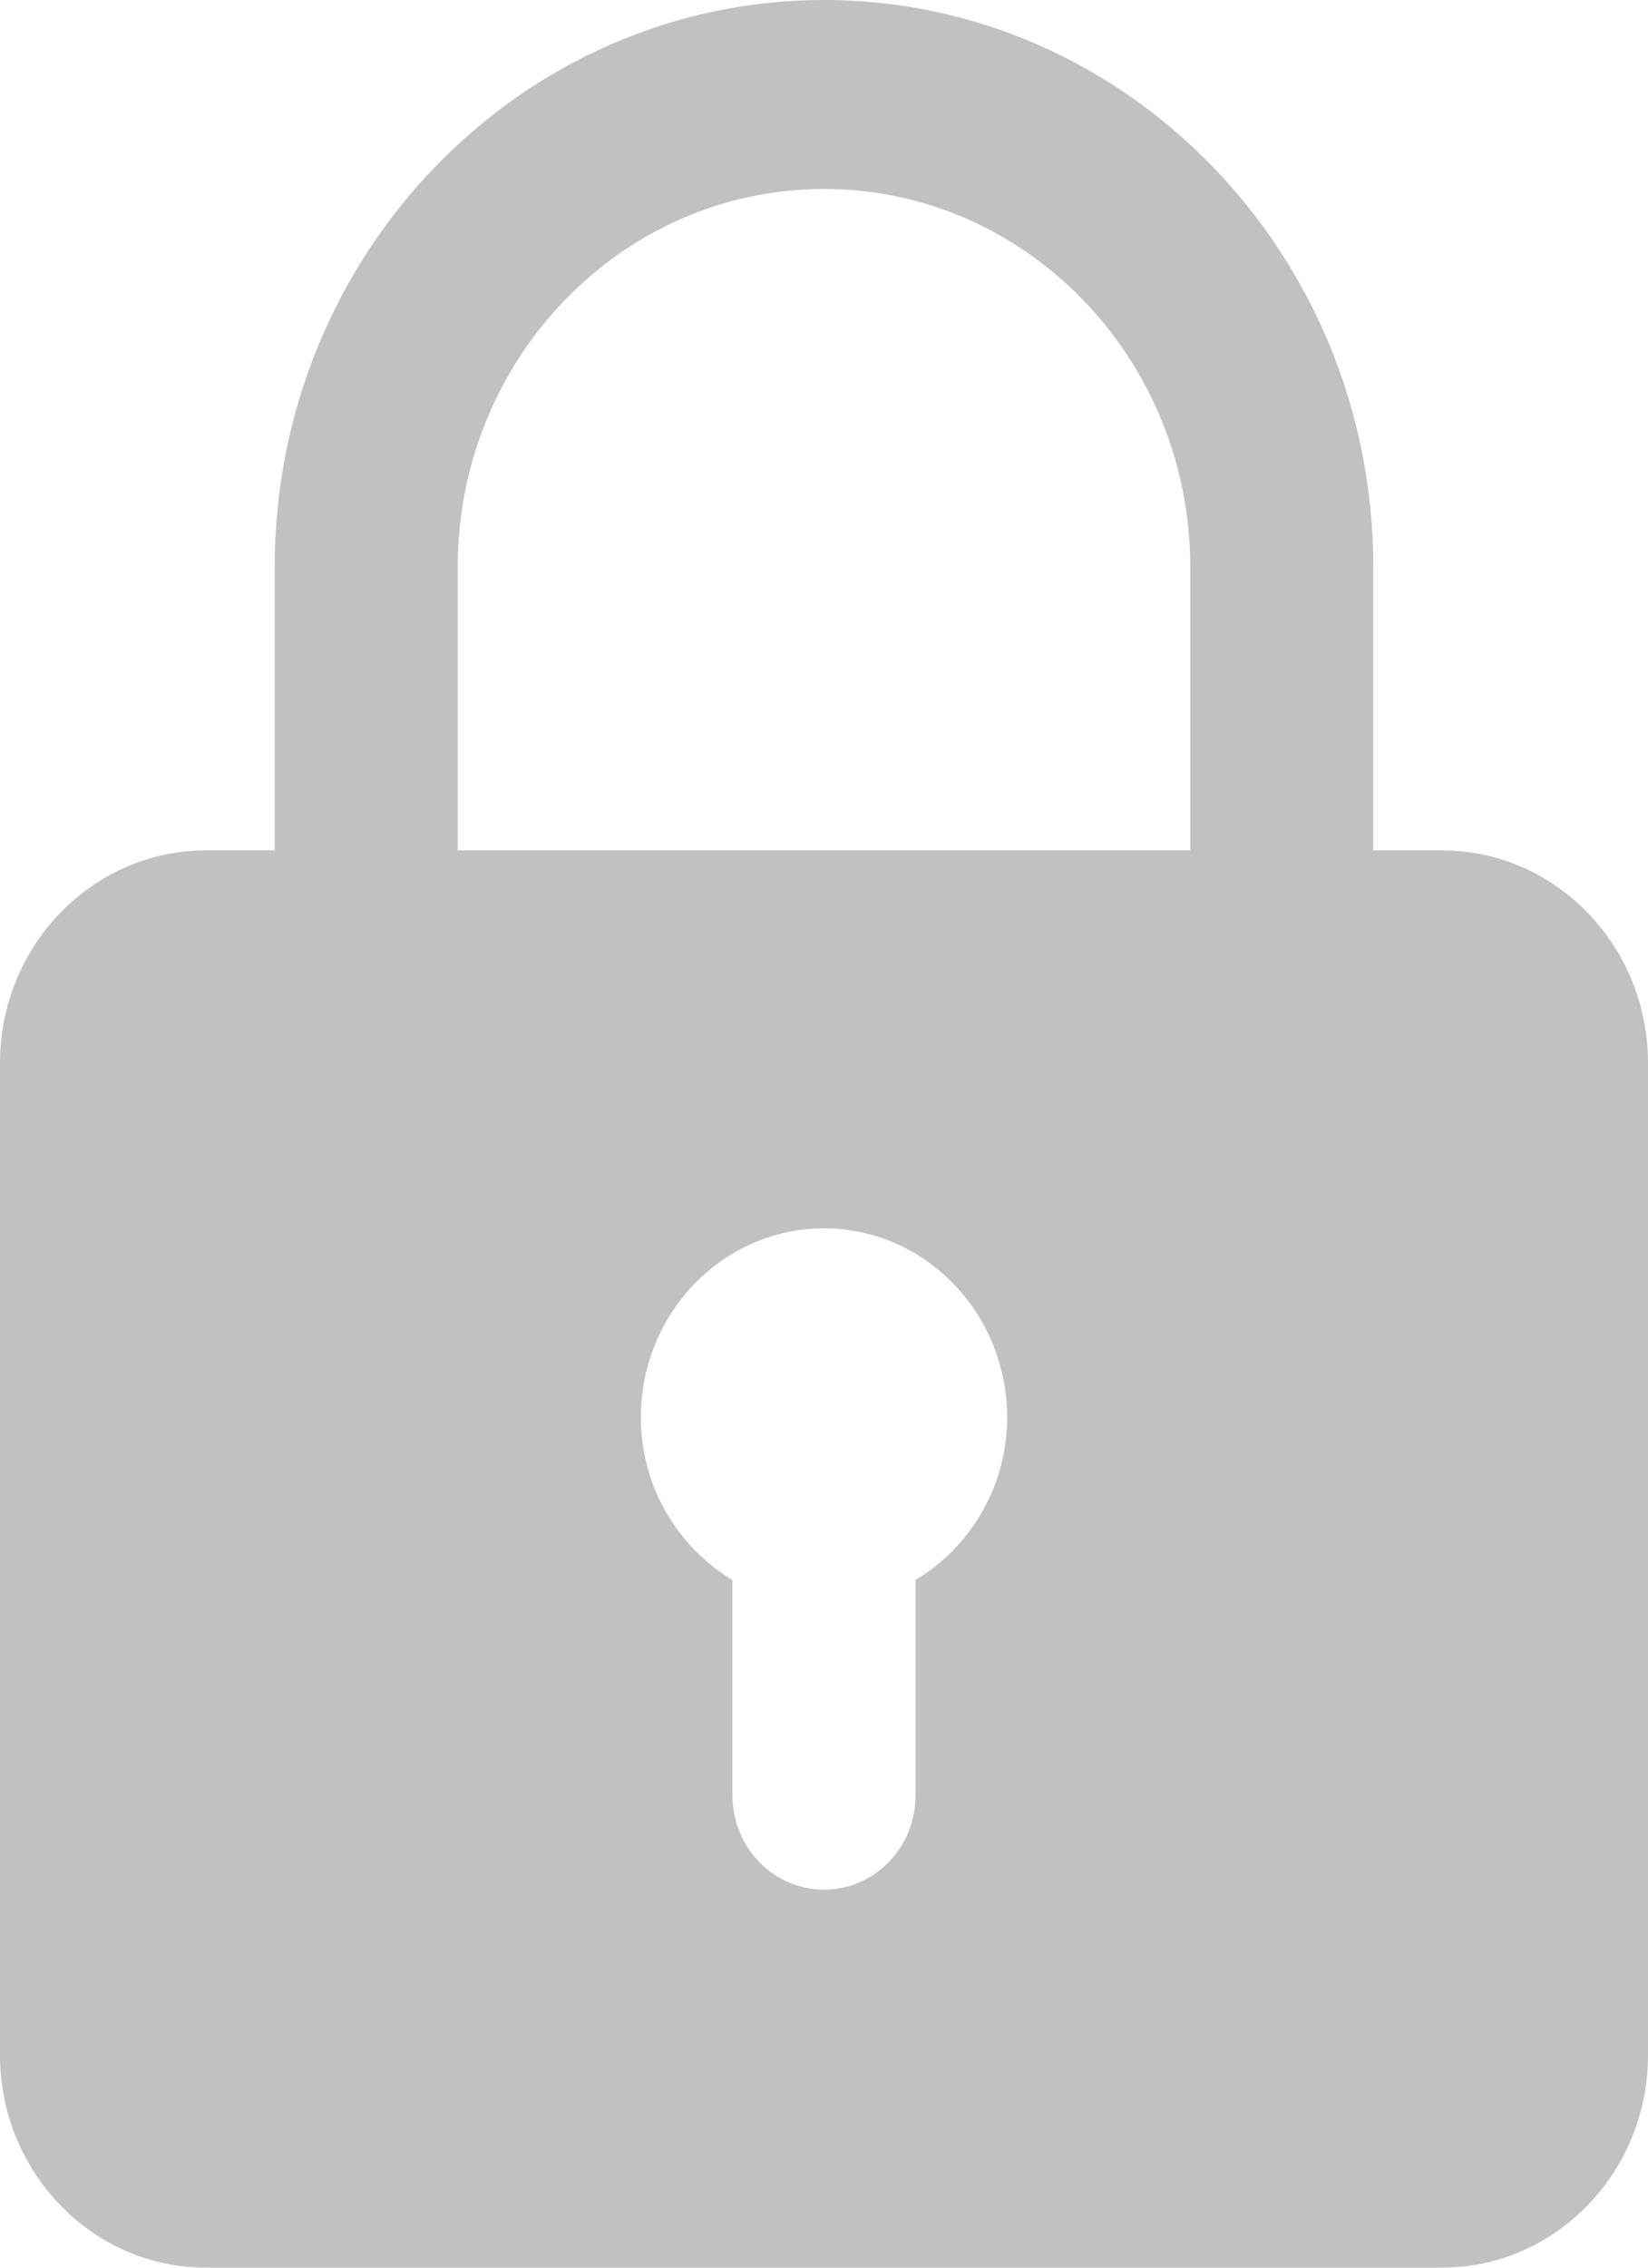 <svg width="16" height="22" viewBox="0 0 16 22" fill="none" xmlns="http://www.w3.org/2000/svg">
<path d="M14 8.25H13.333V5.5C13.333 2.467 10.941 0 8 0C5.059 0 2.667 2.467 2.667 5.5V8.25H2C0.898 8.25 0 9.175 0 10.312V19.938C0 21.075 0.898 22 2 22H14C15.102 22 16 21.075 16 19.938V10.312C16 9.175 15.102 8.25 14 8.25ZM4.444 5.5C4.444 3.478 6.039 1.833 8 1.833C9.961 1.833 11.556 3.478 11.556 5.5V8.25H4.444V5.5ZM8.889 15.329V17.417C8.889 17.923 8.492 18.333 8 18.333C7.508 18.333 7.111 17.923 7.111 17.417V15.329C6.582 15.01 6.222 14.426 6.222 13.75C6.222 12.739 7.02 11.917 8 11.917C8.98 11.917 9.778 12.739 9.778 13.75C9.778 14.426 9.418 15.01 8.889 15.329Z" fill="#C1C1C1"/>
</svg>
